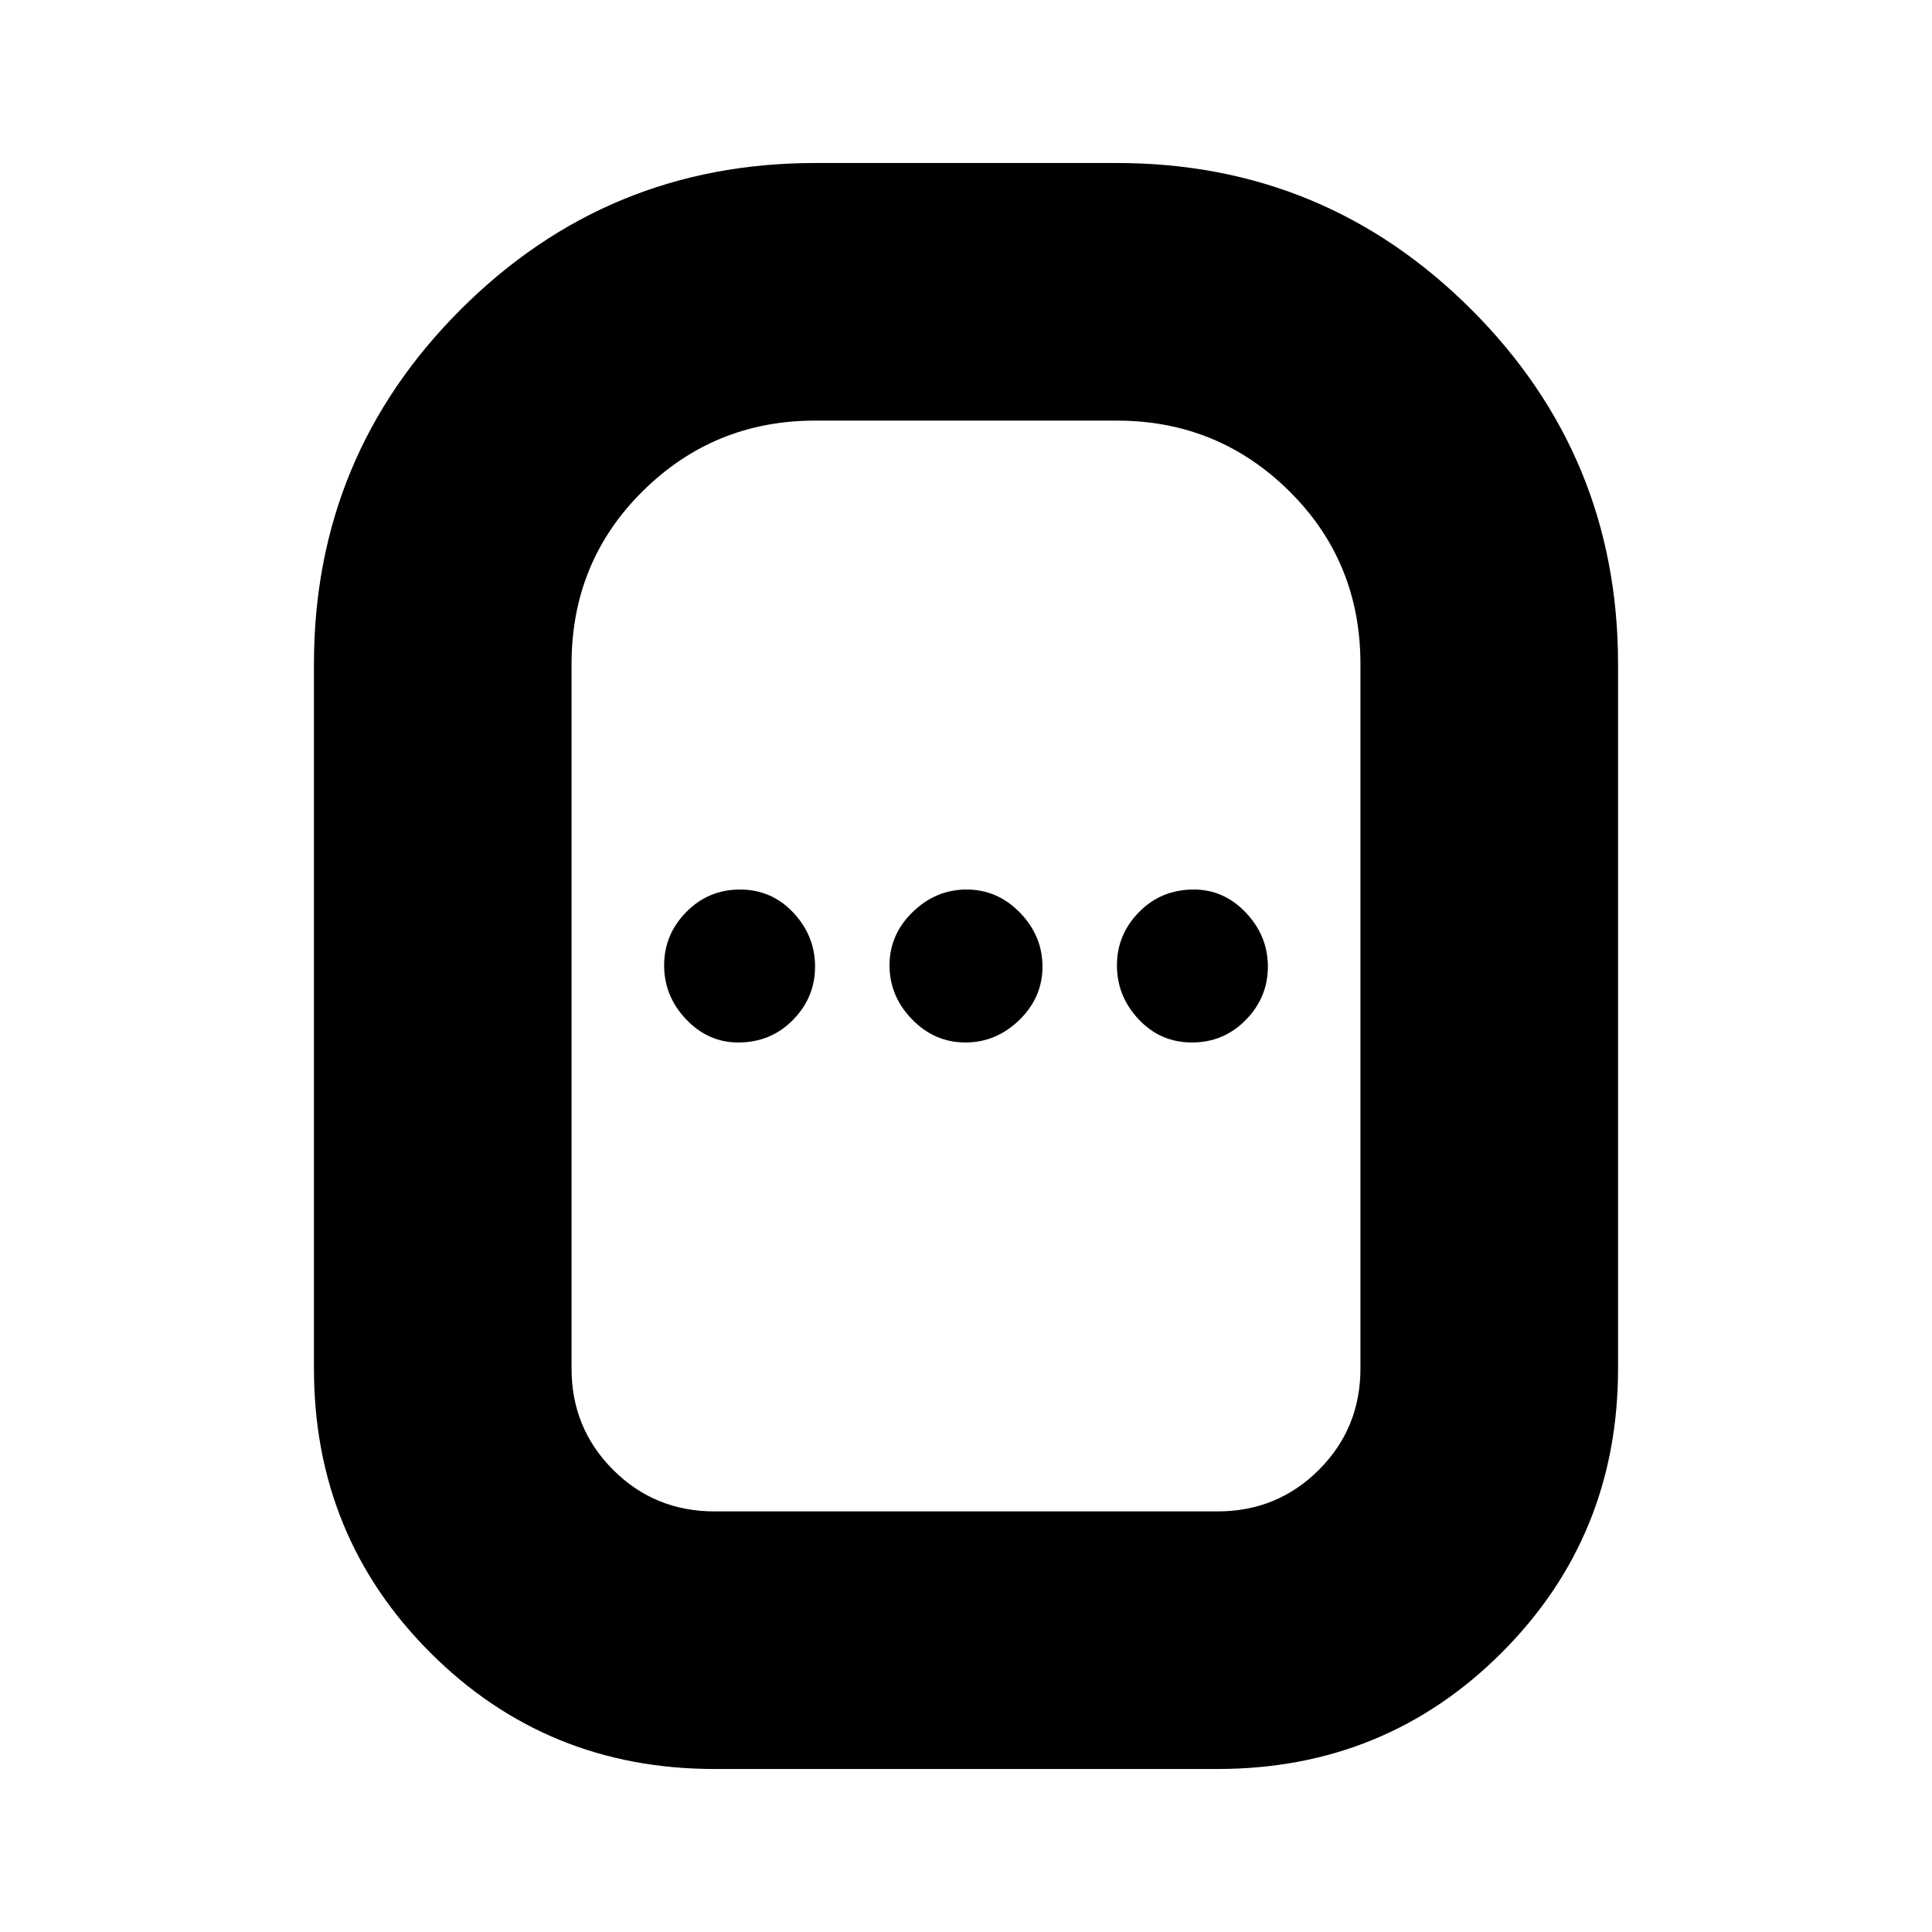 <svg xmlns="http://www.w3.org/2000/svg" height="20" viewBox="0 -960 960 960" width="20"><path d="M355-81q-83.37 0-141.19-57.81Q156-196.63 156-280v-350q0-103.3 72.85-176.15Q301.7-879 405-879h150q103.3 0 176.15 72.85Q804-733.3 804-630v350q0 83.37-57.81 141.19Q688.38-81 605-81H355Zm0-128h250q29.7 0 50.35-20.65Q676-250.3 676-280v-350q0-51-35.42-86-35.41-35-85.58-35H405q-50.17 0-85.58 35Q284-681 284-630v350q0 29.7 20.65 50.35Q325.3-209 355-209Zm11.79-233Q383-442 394-453.18q11-11.19 11-26.5 0-15.32-10.79-26.82t-26.5-11.5Q352-518 341-506.82q-11 11.19-11 26.5 0 15.32 10.93 26.82 10.92 11.5 25.86 11.5Zm112.89 0q15.32 0 26.82-11.18 11.5-11.19 11.5-26.5 0-15.32-11.18-26.82-11.19-11.5-26.5-11.5-15.32 0-26.82 11.18-11.5 11.19-11.5 26.5 0 15.32 11.18 26.82 11.19 11.5 26.5 11.5Zm112.61 0Q608-442 619-453.18q11-11.19 11-26.5 0-15.32-10.93-26.82-10.92-11.5-25.86-11.5Q577-518 566-506.82q-11 11.19-11 26.5 0 15.32 10.79 26.82t26.5 11.5ZM480-480Z"/></svg>